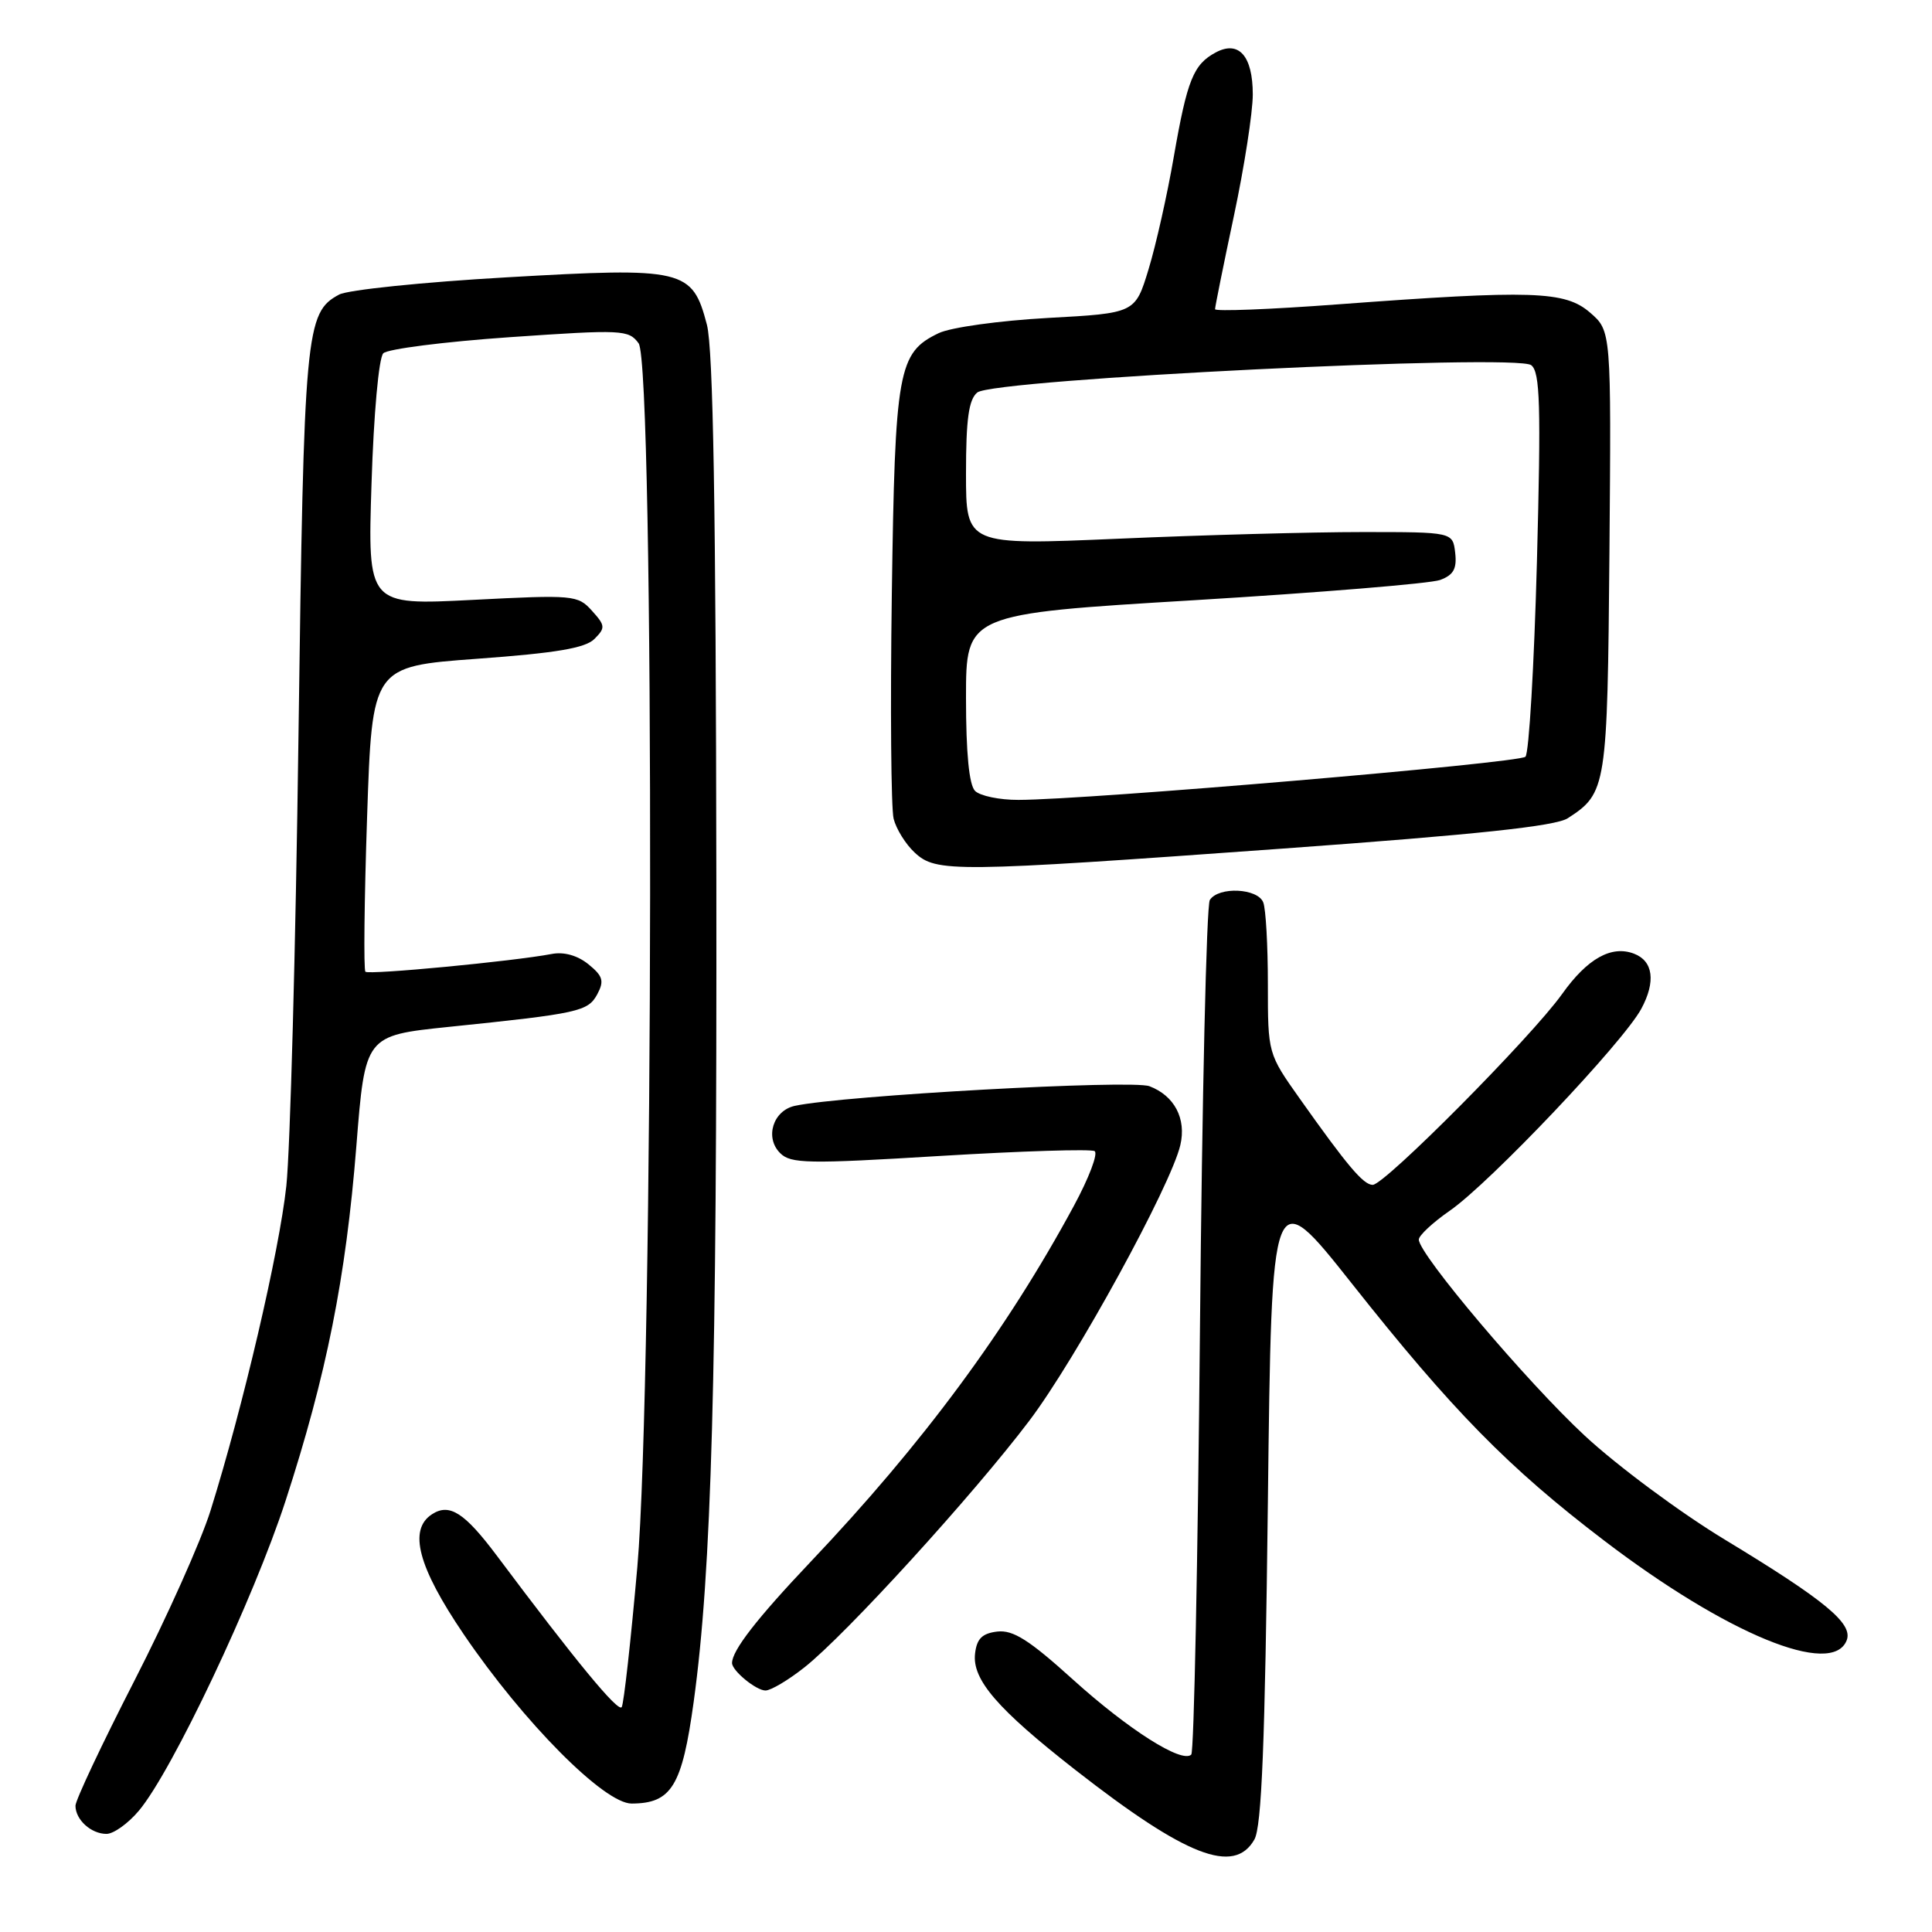 <?xml version="1.0" encoding="UTF-8" standalone="no"?>
<!DOCTYPE svg PUBLIC "-//W3C//DTD SVG 1.1//EN" "http://www.w3.org/Graphics/SVG/1.1/DTD/svg11.dtd" >
<svg xmlns="http://www.w3.org/2000/svg" xmlns:xlink="http://www.w3.org/1999/xlink" version="1.1" viewBox="0 0 256 256">
 <g >
 <path fill="currentColor"
d=" M 166.21 243.75 C 167.18 242.06 167.62 231.03 168.00 199.08 C 168.50 156.66 168.50 156.66 179.13 170.08 C 192.44 186.90 199.87 194.47 212.52 204.11 C 228.81 216.54 242.80 222.29 244.70 217.34 C 245.55 215.12 241.83 212.05 228.54 204.00 C 222.64 200.43 214.29 194.23 209.98 190.23 C 202.34 183.14 188.00 166.19 188.00 164.25 C 188.00 163.71 189.85 161.99 192.11 160.42 C 197.41 156.75 215.09 138.11 217.48 133.67 C 219.42 130.07 219.06 127.34 216.52 126.37 C 213.53 125.22 210.33 127.01 206.98 131.72 C 202.94 137.39 183.48 157.00 181.89 157.00 C 180.66 157.00 178.54 154.49 172.25 145.61 C 168.00 139.61 168.00 139.61 168.00 130.39 C 168.00 125.31 167.73 120.45 167.39 119.58 C 166.67 117.69 161.48 117.44 160.31 119.25 C 159.86 119.94 159.28 145.55 159.00 176.17 C 158.72 206.78 158.21 232.13 157.85 232.49 C 156.63 233.70 149.53 229.20 142.15 222.53 C 136.38 217.31 134.24 215.95 132.15 216.19 C 130.14 216.43 129.43 217.13 129.20 219.11 C 128.80 222.56 132.16 226.45 142.51 234.54 C 157.18 245.99 163.52 248.46 166.21 243.75 Z  M 18.40 239.93 C 22.80 234.71 33.62 211.84 37.84 198.86 C 43.26 182.19 45.83 169.34 47.22 151.86 C 48.38 137.22 48.38 137.22 59.44 136.07 C 76.74 134.29 77.91 134.03 79.15 131.73 C 80.08 129.98 79.89 129.33 77.97 127.77 C 76.52 126.60 74.72 126.09 73.09 126.41 C 67.98 127.38 48.86 129.20 48.42 128.76 C 48.17 128.51 48.27 119.30 48.64 108.31 C 49.31 88.31 49.31 88.31 63.23 87.29 C 73.68 86.53 77.55 85.88 78.76 84.67 C 80.24 83.19 80.21 82.89 78.43 80.92 C 76.57 78.85 76.00 78.80 62.60 79.49 C 48.71 80.20 48.71 80.20 49.23 64.03 C 49.52 54.86 50.19 47.41 50.79 46.81 C 51.36 46.24 58.89 45.28 67.53 44.68 C 82.47 43.65 83.30 43.69 84.62 45.49 C 86.75 48.41 86.61 182.90 84.45 207.63 C 83.59 217.38 82.66 225.74 82.38 226.20 C 81.92 226.94 76.30 220.12 65.80 206.09 C 61.55 200.43 59.56 199.15 57.25 200.64 C 54.08 202.69 55.38 207.62 61.45 216.56 C 69.37 228.22 80.07 239.00 83.70 238.98 C 88.99 238.96 90.38 236.67 91.92 225.48 C 94.30 208.16 95.00 182.70 94.92 116.52 C 94.86 67.29 94.50 46.22 93.67 43.03 C 91.74 35.65 90.65 35.39 67.11 36.75 C 56.07 37.38 46.10 38.41 44.94 39.03 C 40.48 41.42 40.27 43.73 39.55 97.50 C 39.18 125.55 38.45 152.39 37.94 157.15 C 37.00 165.85 32.19 186.45 27.90 200.15 C 26.64 204.19 22.09 214.35 17.80 222.72 C 13.51 231.09 10.00 238.54 10.00 239.27 C 10.00 241.12 12.07 243.00 14.11 243.00 C 15.05 243.00 16.98 241.62 18.40 239.93 Z  M 106.61 220.92 C 112.09 216.59 128.99 198.05 136.40 188.24 C 142.57 180.08 155.15 157.10 156.40 151.73 C 157.22 148.23 155.62 145.19 152.31 143.93 C 149.97 143.04 111.65 145.16 105.32 146.53 C 102.43 147.16 101.31 150.74 103.37 152.79 C 104.77 154.20 107.03 154.24 124.55 153.17 C 135.34 152.52 144.56 152.23 145.04 152.53 C 145.53 152.83 144.29 156.09 142.29 159.79 C 133.40 176.24 122.29 191.27 107.40 206.96 C 100.29 214.46 97.00 218.70 97.00 220.36 C 97.00 221.38 100.19 224.00 101.43 224.00 C 102.14 224.00 104.47 222.62 106.61 220.92 Z  M 170.00 112.44 C 195.74 110.58 206.11 109.47 207.74 108.42 C 212.89 105.08 212.99 104.39 213.26 73.09 C 213.50 43.85 213.50 43.85 210.69 41.42 C 207.37 38.55 203.09 38.41 177.25 40.33 C 168.31 41.00 161.00 41.28 161.00 40.97 C 161.00 40.66 162.12 35.09 163.50 28.60 C 164.88 22.11 166.00 14.87 166.00 12.52 C 166.00 7.41 164.15 5.31 161.09 6.95 C 158.13 8.54 157.31 10.58 155.54 20.74 C 154.68 25.75 153.17 32.47 152.19 35.68 C 150.42 41.50 150.42 41.50 138.84 42.13 C 132.40 42.49 125.98 43.38 124.39 44.14 C 118.99 46.73 118.59 48.95 118.17 78.76 C 117.96 93.76 118.07 107.13 118.41 108.49 C 118.75 109.84 120.00 111.86 121.20 112.97 C 124.05 115.62 126.23 115.60 170.00 112.44 Z  M 129.20 104.80 C 128.41 104.01 128.00 99.79 128.00 92.48 C 128.00 81.35 128.00 81.35 158.25 79.53 C 174.89 78.52 189.54 77.32 190.82 76.85 C 192.60 76.19 193.06 75.37 192.82 73.25 C 192.50 70.50 192.50 70.50 180.50 70.50 C 173.90 70.50 159.39 70.89 148.25 71.38 C 128.00 72.25 128.00 72.25 128.00 62.75 C 128.00 55.54 128.36 52.95 129.49 52.01 C 131.62 50.24 200.93 46.83 202.90 48.39 C 204.07 49.32 204.20 53.65 203.65 74.46 C 203.28 88.18 202.60 99.80 202.13 100.27 C 201.29 101.11 144.09 105.98 134.95 105.99 C 132.45 106.00 129.86 105.46 129.20 104.80 Z "/>
</g>
</svg>